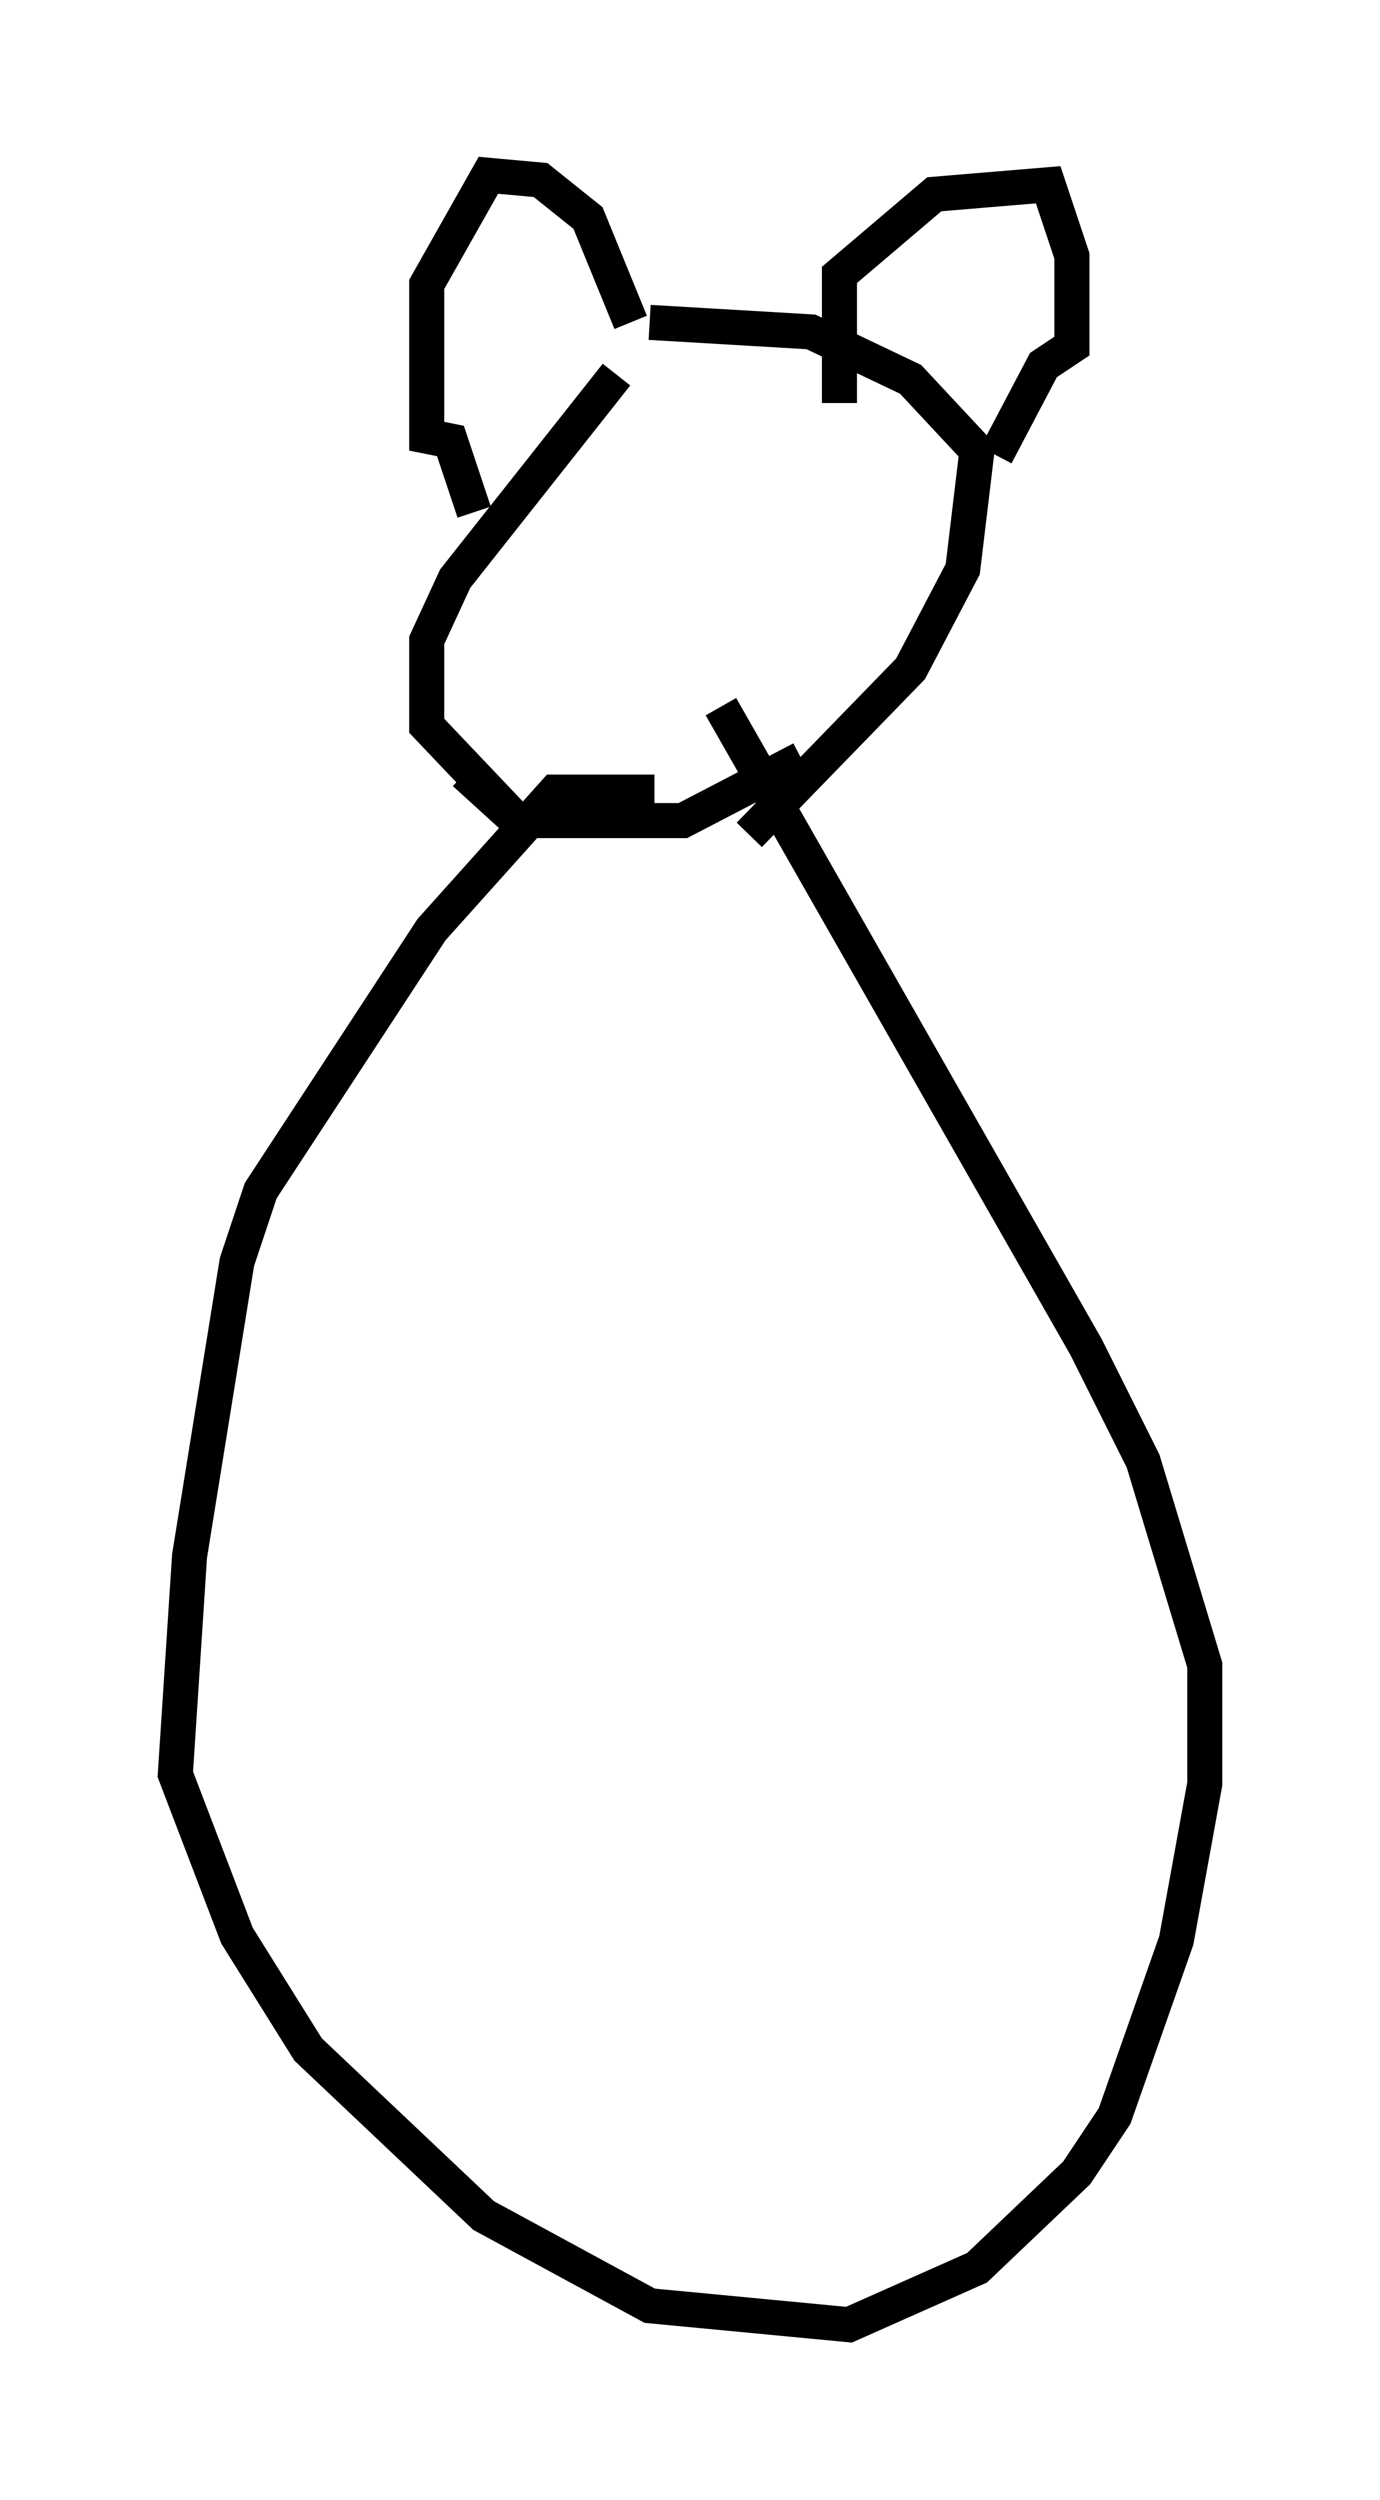 <?xml version="1.0" encoding="utf-8" ?>
<svg baseProfile="full" height="71.298" version="1.1" width="39.364" xmlns="http://www.w3.org/2000/svg" xmlns:ev="http://www.w3.org/2001/xml-events" xmlns:xlink="http://www.w3.org/1999/xlink"><defs /><rect fill="white" height="71.298" width="39.364" x="0" y="0" /><path d="M22.321, 10.683 m-4.736, 0.0 l-4.601, 5.819 -0.812, 1.759 l0.0, 2.436 2.571, 2.706 m2.706, 1.218 l0.0, 0.0 m3.924, -0.812 l4.601, -4.736 1.488, -2.842 l0.406, -3.383 -1.894, -2.03 l-2.842, -1.353 -4.601, -0.271 m4.33, 12.449 l-3.383, 1.759 -4.736, 0.0 l-1.488, -1.353 m4.736, -12.855 l-1.218, -2.977 -1.353, -1.083 l-1.488, -0.135 -1.759, 3.112 l0.0, 4.33 0.677, 0.135 l0.677, 2.03 m10.419, -3.112 l0.0, -3.654 2.706, -2.3 l3.248, -0.271 0.677, 2.03 l0.0, 2.571 -0.812, 0.541 l-1.353, 2.571 m-9.743, 9.607 l-2.842, 0.0 -3.518, 3.924 l-4.871, 7.442 -0.677, 2.03 l-1.353, 8.39 -0.406, 6.225 l1.759, 4.601 2.03, 3.248 l5.007, 4.736 4.736, 2.571 l5.683, 0.541 3.654, -1.624 l2.842, -2.706 1.083, -1.624 l1.759, -5.007 0.812, -4.465 l0.0, -3.383 -1.759, -5.819 l-1.624, -3.248 -10.419, -18.268 " fill="none" stroke="black" stroke-width="1" /></svg>